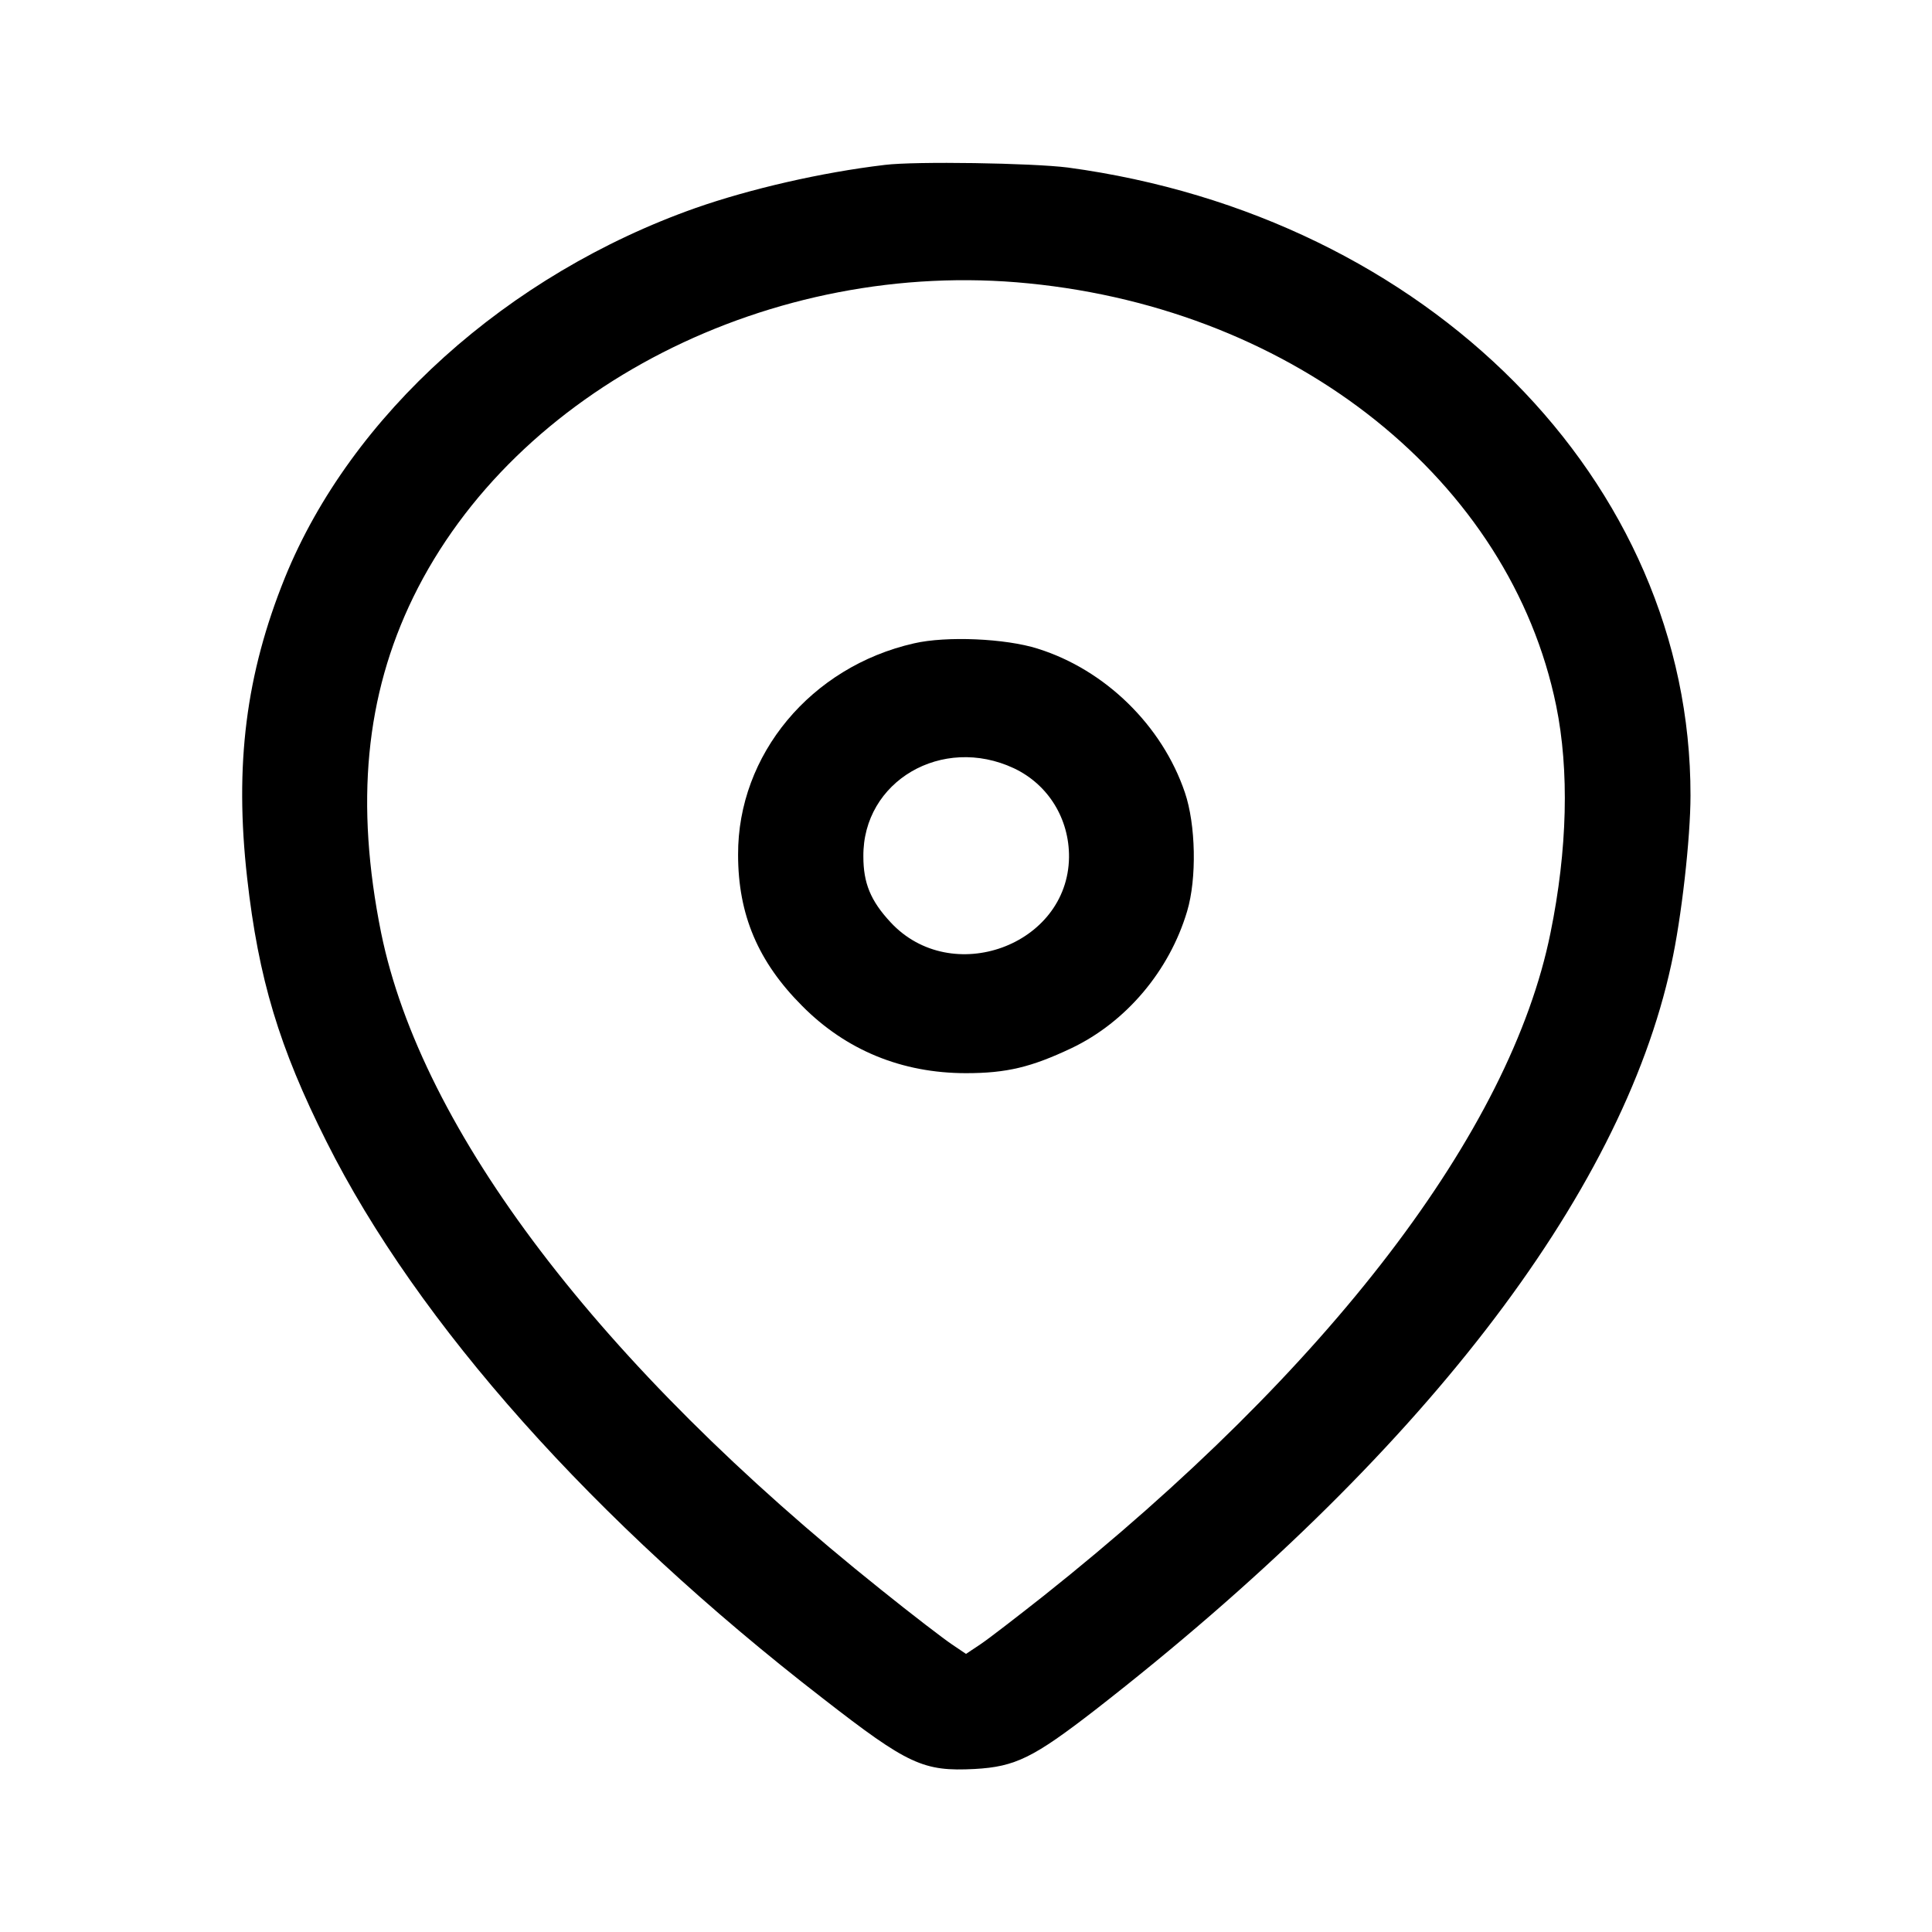 <?xml version="1.0" standalone="no"?>
<!DOCTYPE svg PUBLIC "-//W3C//DTD SVG 20010904//EN"
 "http://www.w3.org/TR/2001/REC-SVG-20010904/DTD/svg10.dtd">
<svg version="1.0" xmlns="http://www.w3.org/2000/svg"
 width="512pt" height="512pt" viewBox="0 0 512 512"
 preserveAspectRatio="xMidYMid meet">

<g transform="translate(0,512) scale(0.1,-0.1)"
fill="#000000" stroke="none">
<path d="M2345 4683 c-169 -20 -358 -64 -501 -114 -499 -176 -914 -549 -1089
-980 -103 -255 -134 -495 -100 -796 30 -267 85 -449 210 -698 242 -483 709
-1007 1317 -1477 225 -175 265 -193 401 -186 108 6 156 30 320 157 858 668
1393 1360 1526 1975 27 122 51 335 51 448 1 833 -696 1535 -1650 1664 -95 12
-404 17 -485 7z m381 -314 c709 -70 1276 -524 1398 -1119 35 -171 30 -382 -15
-602 -106 -526 -586 -1155 -1343 -1757 -71 -56 -146 -114 -167 -128 l-39 -26
-37 25 c-21 14 -106 79 -188 145 -746 596 -1218 1217 -1325 1741 -69 343 -42
628 85 889 270 553 950 900 1631 832z"/>
<path d="M2422 3415 c-273 -62 -467 -295 -466 -560 0 -159 53 -284 170 -401
116 -117 264 -178 434 -178 108 0 173 16 279 66 145 69 260 205 307 363 26 87
23 230 -6 315 -60 177 -211 325 -390 381 -85 27 -242 34 -328 14z m265 -331
c91 -43 147 -134 146 -236 -3 -234 -312 -346 -473 -172 -53 57 -72 104 -72
174 -2 200 209 323 399 234z"/>
</g>
</svg>
